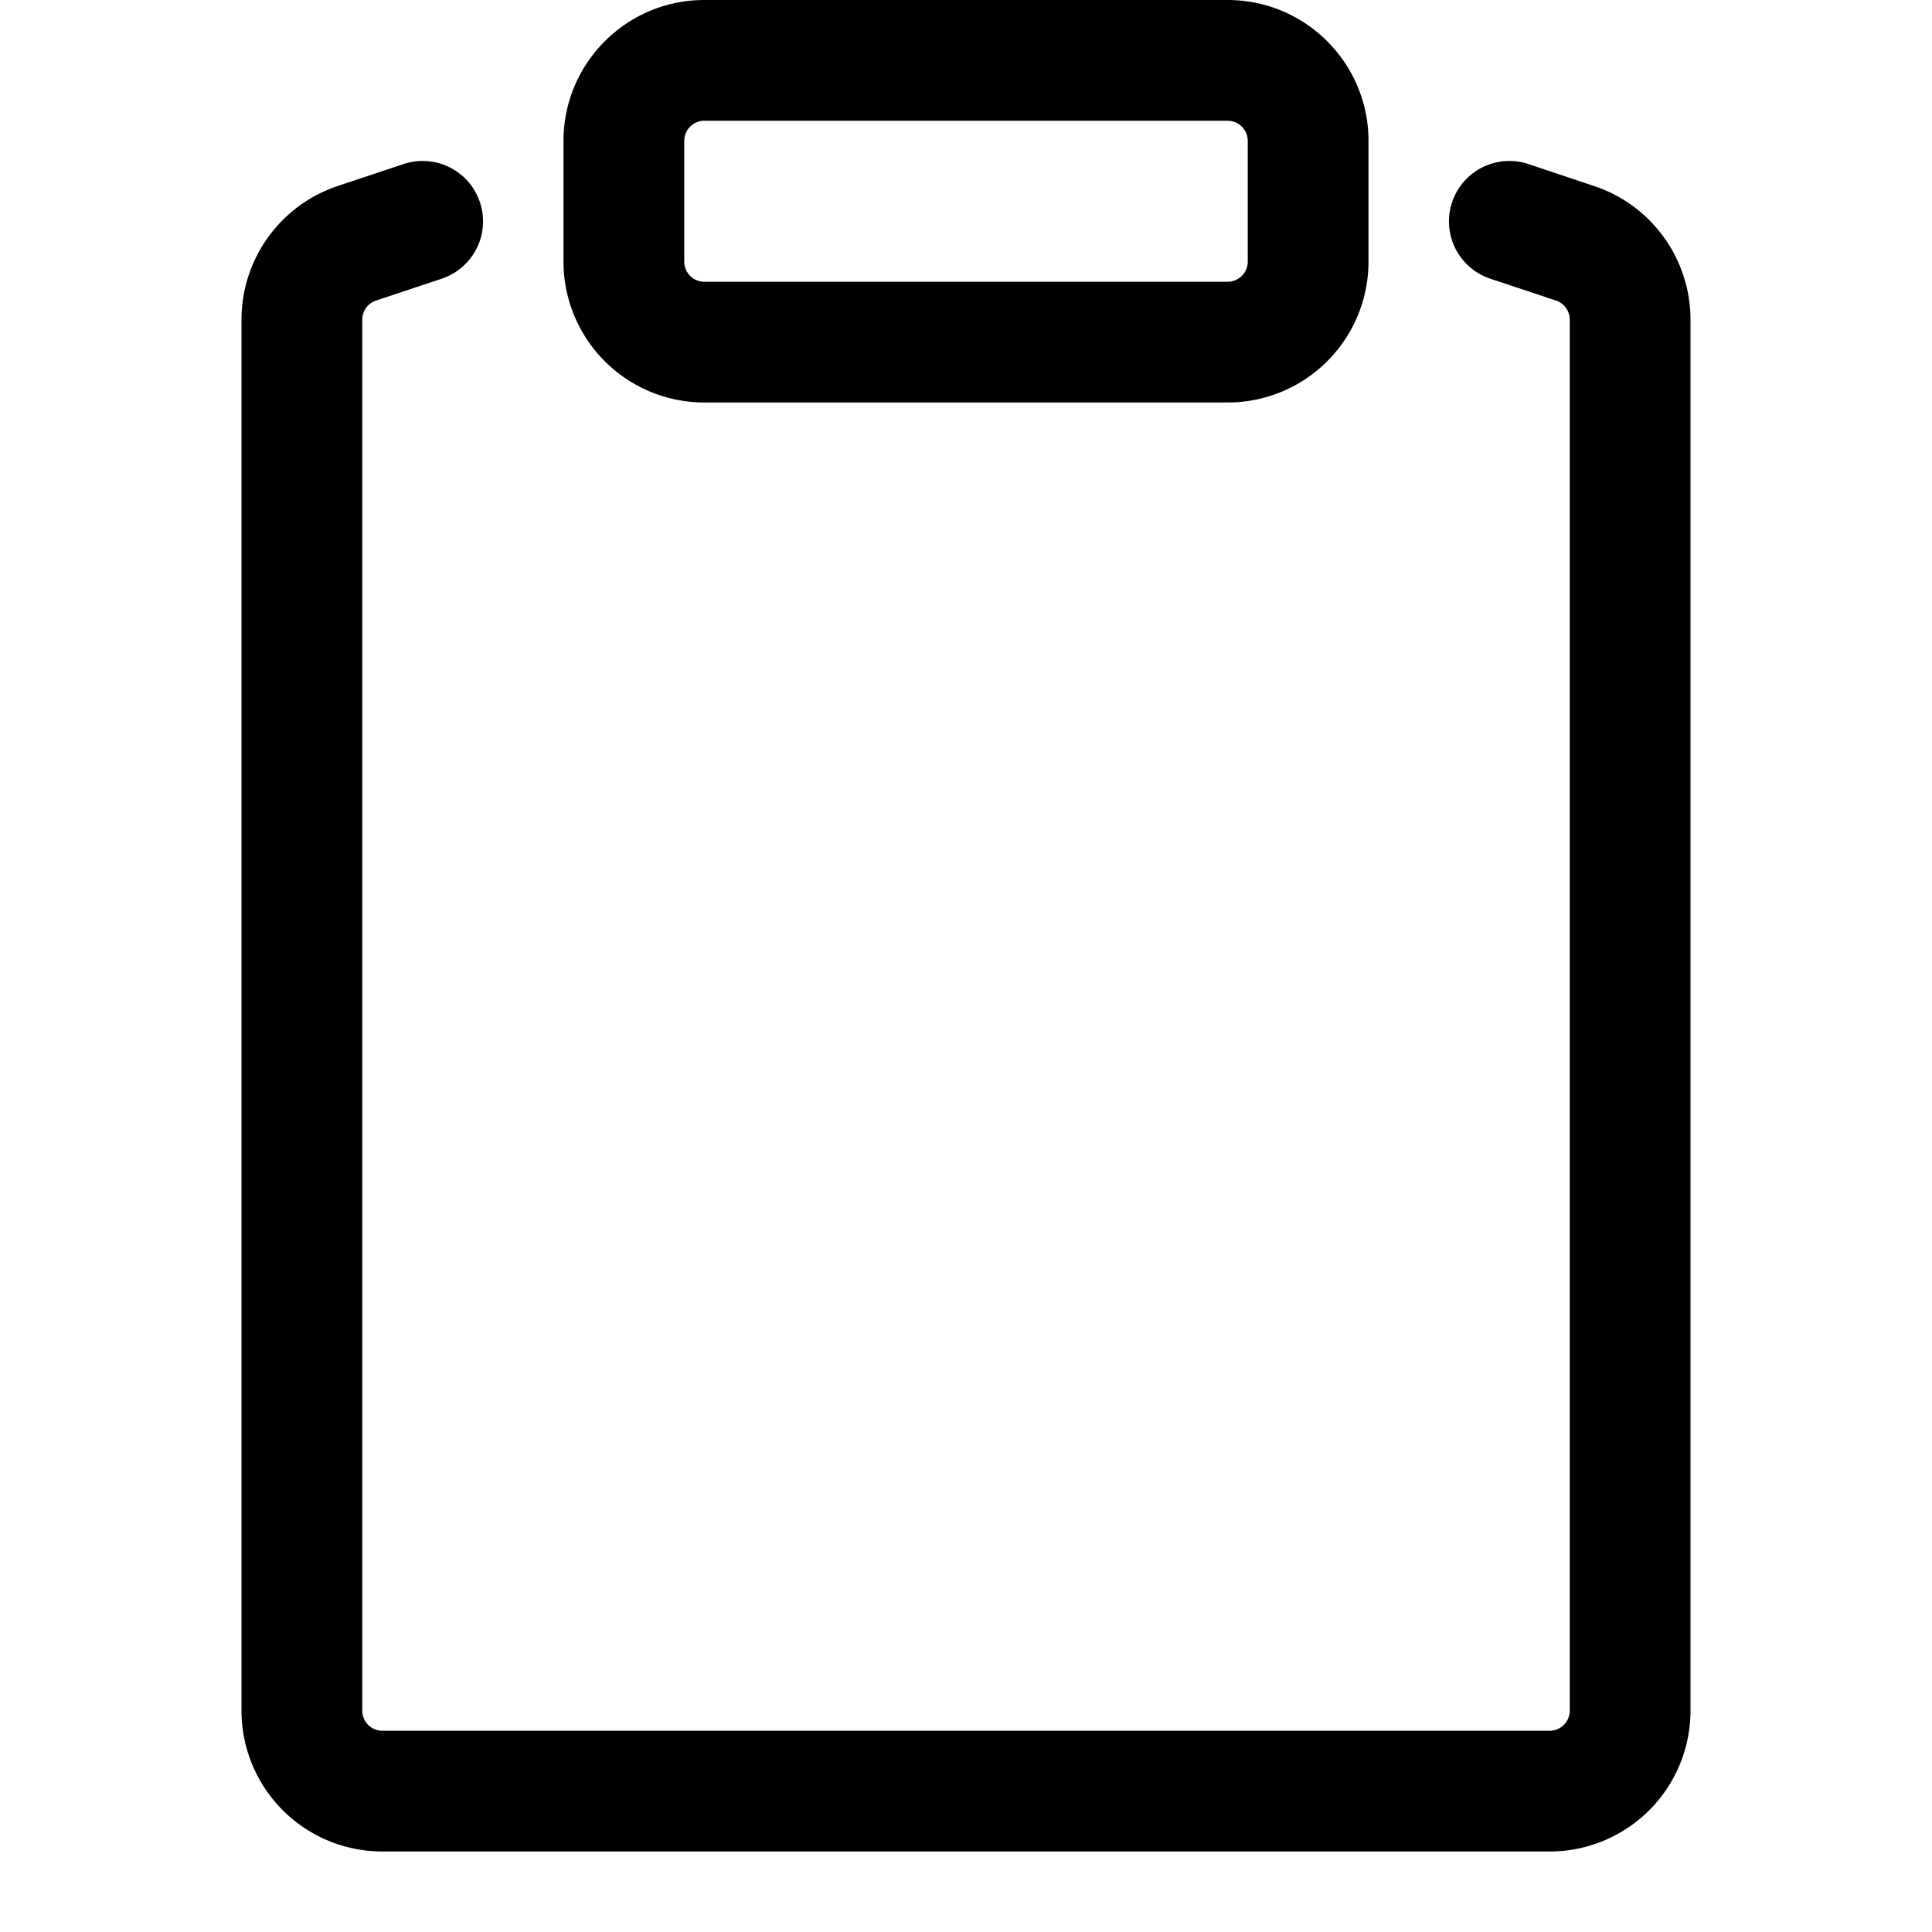 <svg width="24px" height="24px" viewBox="0 0 24 24" xmlns="http://www.w3.org/2000/svg"><path fill-rule="evenodd" d="M5.962 2.513a.75.75 0 01-.475.949l-.816.272a.25.25 0 00-.171.237V21.25c0 .138.112.25.25.25h14.5a.25.25 0 00.25-.25V3.97a.25.25 0 00-.17-.236l-.817-.272a.75.75 0 01.474-1.424l.816.273A1.75 1.75 0 0121 3.97v17.28A1.75 1.75 0 0119.25 23H4.75A1.75 1.75 0 013 21.25V3.97a1.75 1.75 0 011.197-1.66l.816-.272a.75.75 0 01.949.475z"/><path fill-rule="evenodd" d="M7 1.75C7 .784 7.784 0 8.75 0h6.5C16.216 0 17 .784 17 1.75v1.5A1.75 1.75 0 0115.25 5h-6.5A1.75 1.75 0 017 3.25v-1.5zm1.75-.25a.25.25 0 00-.25.25v1.5c0 .138.112.25.25.25h6.5a.25.25 0 00.25-.25v-1.5a.25.25 0 00-.25-.25h-6.5z"/></svg>